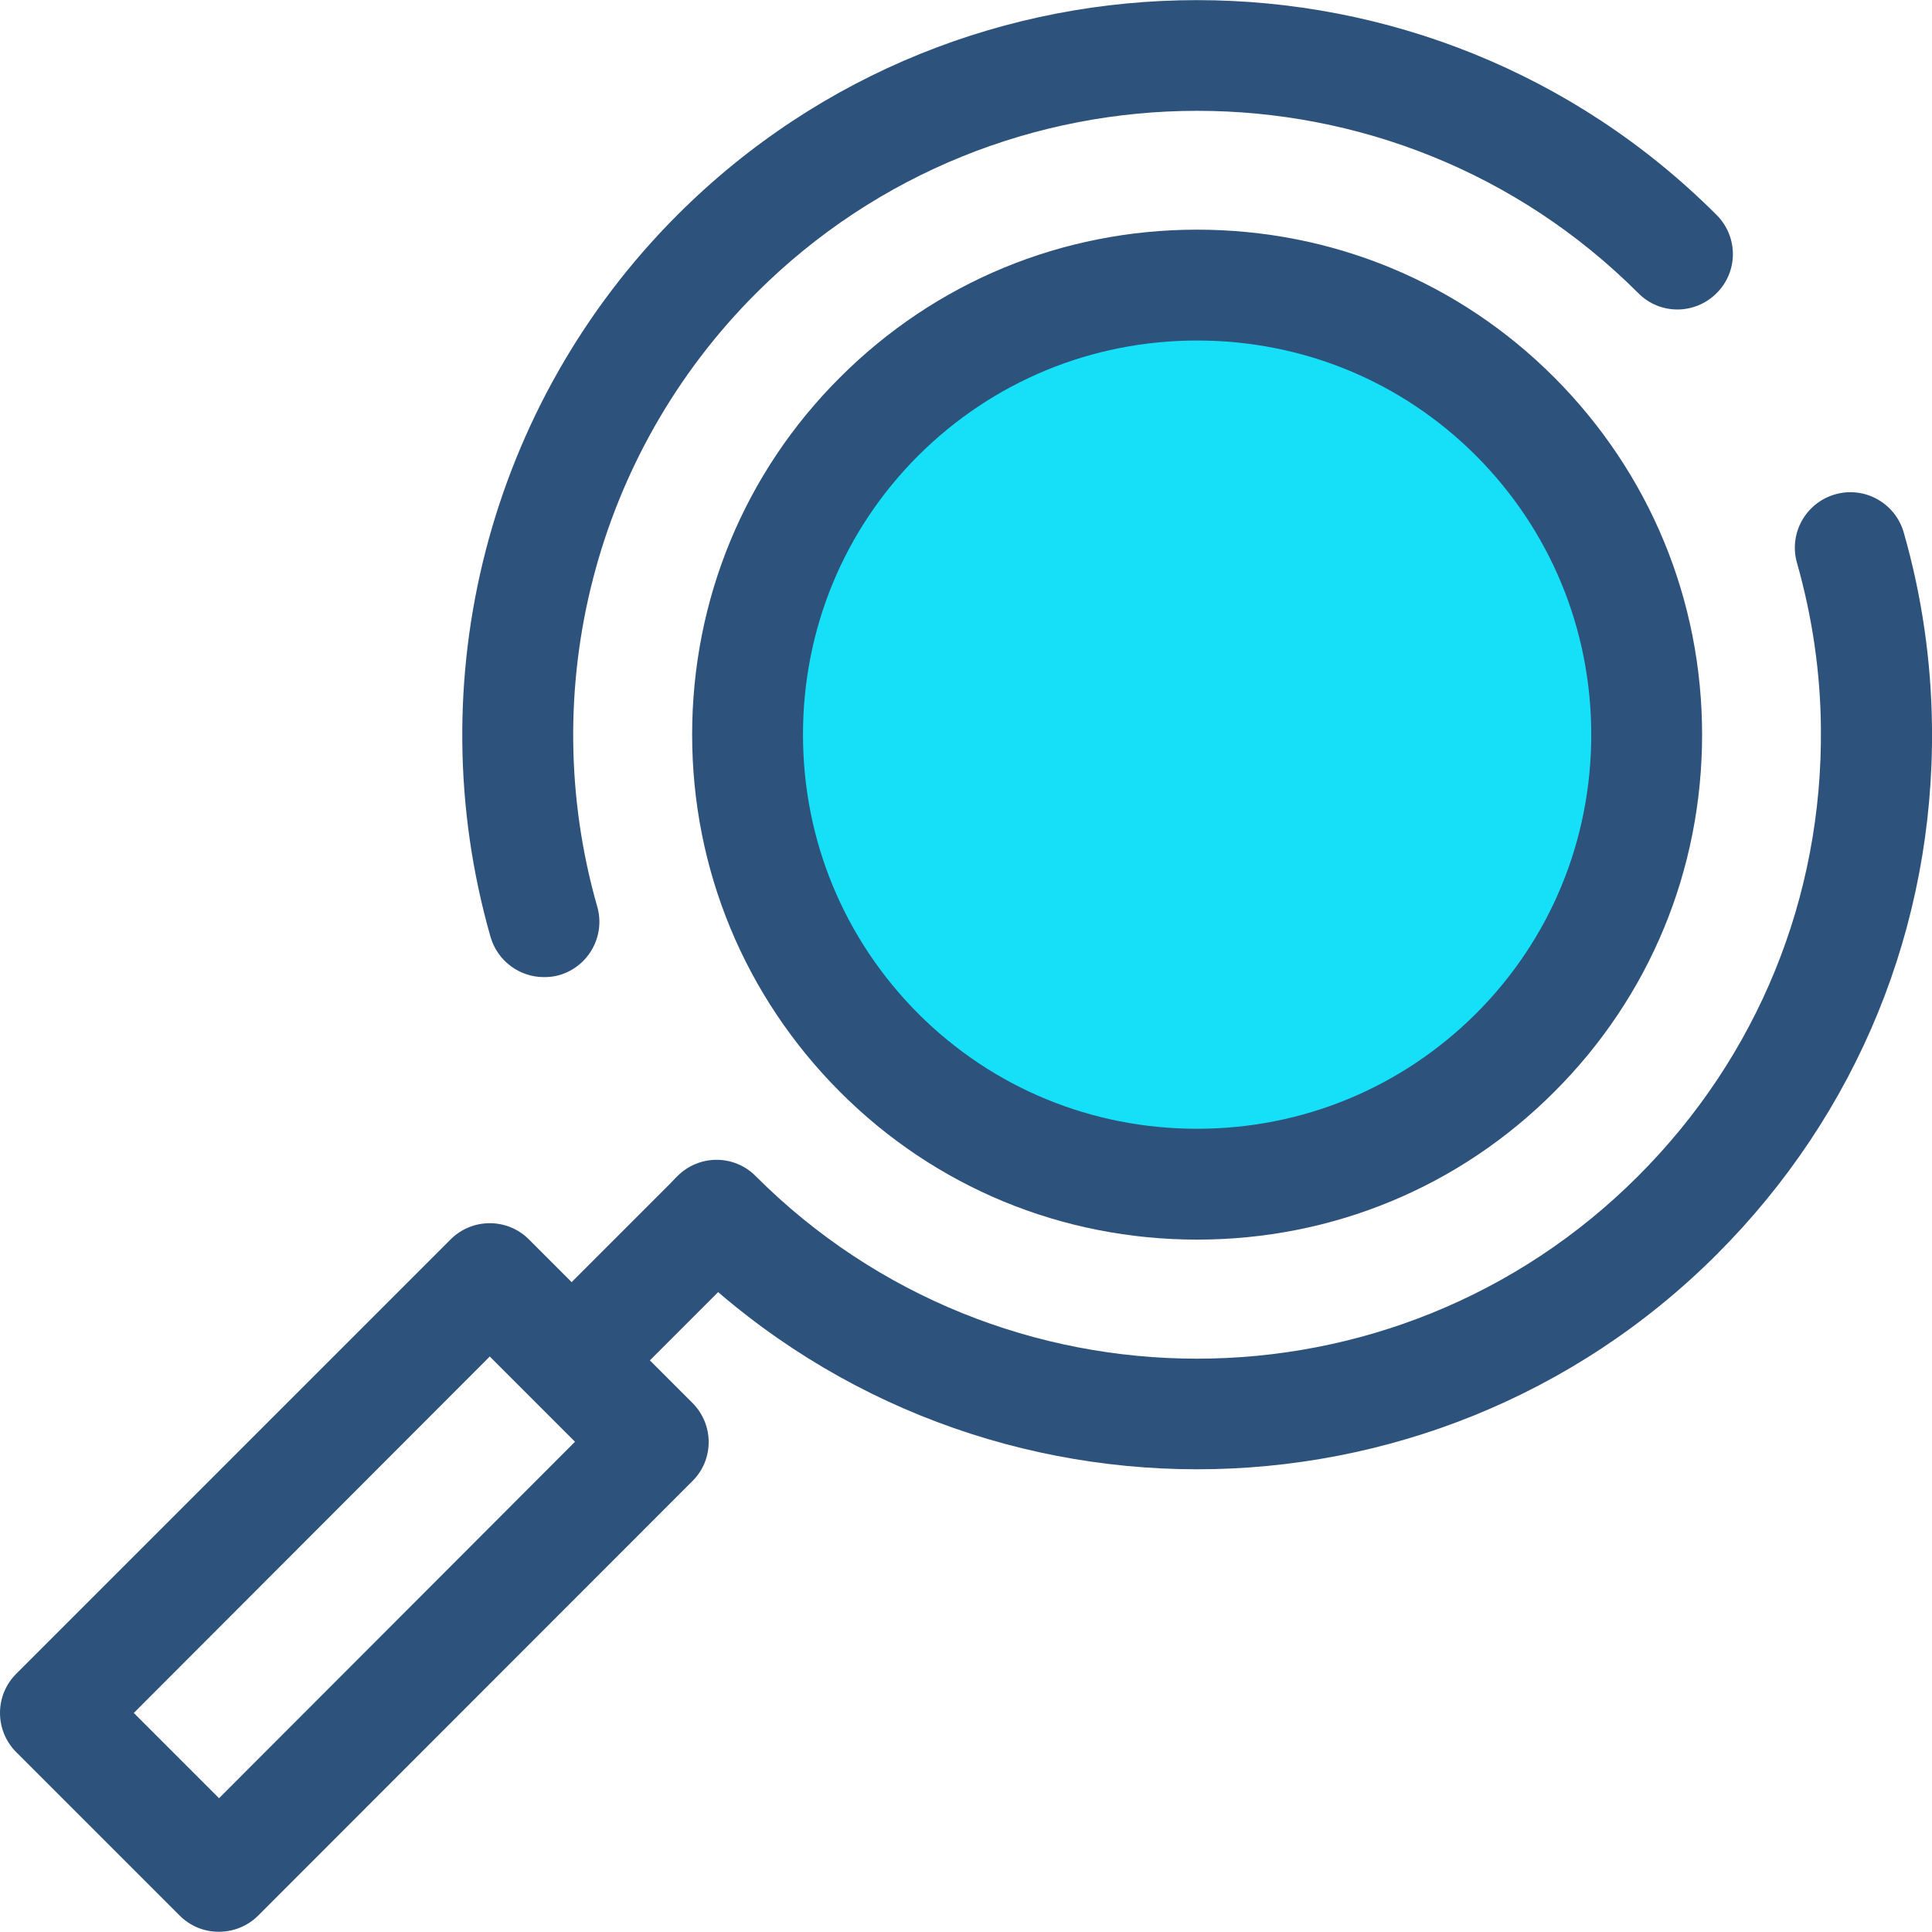 <?xml version="1.0" encoding="utf-8"?>
<!-- Generator: Adobe Illustrator 27.6.1, SVG Export Plug-In . SVG Version: 6.00 Build 0)  -->
<svg version="1.1" id="Layer_1" xmlns="http://www.w3.org/2000/svg" xmlns:xlink="http://www.w3.org/1999/xlink" x="0px" y="0px"
	 viewBox="0 0 800 800" style="enable-background:new 0 0 800 800;" xml:space="preserve">
<style type="text/css">
	.st0{fill:#2D527C;}
	.st1{fill:#16E0F8;}
</style>
<path class="st0" d="M495.7,608.4c-77.9,0-155.8-29.7-215.2-89c-9-9-9-23.5,0-32.4c9-9,23.5-9,32.4,0
	c100.8,100.8,264.7,100.8,365.4,0c49.5-49.5,76.4-115.4,75.7-185.5c-0.2-23.2-3.6-46.2-9.9-68.4c-3.5-12.2,3.6-24.9,15.8-28.4
	c12.2-3.5,24.9,3.6,28.4,15.8c7.5,26.2,11.4,53.2,11.7,80.5c0.9,82.5-30.8,160.1-89.1,218.4C651.6,578.7,573.6,608.4,495.7,608.4z
	 M225.2,404.6c-10,0-19.2-6.6-22.1-16.7c-30.3-106.3-0.7-220.8,77.4-298.9c118.6-118.6,311.7-118.6,430.3,0c9,9,9,23.5,0,32.4
	c-9,9-23.5,9-32.4,0C577.7,20.7,413.7,20.7,313,121.5c-66.3,66.3-91.5,163.6-65.7,253.9c3.5,12.2-3.6,24.9-15.8,28.4
	C229.4,404.4,227.3,404.6,225.2,404.6z"/>
<path class="st1" d="M364,435.9c-72.6-72.6-72.6-190.8,0-263.4s190.8-72.6,263.4,0s72.6,190.8,0,263.4S436.6,508.5,364,435.9z"/>
<g>
	<path class="st0" d="M495.7,513.3c-55.9,0-108.5-21.7-147.9-61.2s-61.2-92-61.2-147.9s21.7-108.5,61.2-147.9
		c39.5-39.5,92-61.2,147.9-61.2c55.9,0,108.5,21.7,147.9,61.2s61.2,92,61.2,147.9s-21.7,108.5-61.2,147.9
		C604.2,491.6,551.6,513.3,495.7,513.3z M495.7,141c-43.7,0-84.7,17-115.5,47.7c-30.8,30.8-47.7,71.8-47.7,115.5
		c0,43.7,17,84.7,47.7,115.5c30.8,30.8,71.8,47.7,115.5,47.7c43.7,0,84.7-17,115.5-47.7c30.8-30.8,47.7-71.8,47.7-115.5
		c0-43.7-17-84.7-47.7-115.5C580.4,157.9,539.4,141,495.7,141z"/>
	<path class="st0" d="M239.4,583.5c-5.9,0-11.7-2.2-16.2-6.7c-9-9-9-23.5,0-32.4l55.6-55.6c9-9,23.5-9,32.4,0c9,9,9,23.5,0,32.4
		l-55.6,55.6C251.1,581.2,245.3,583.5,239.4,583.5z"/>
	<path class="st0" d="M90.6,799.9c-5.9,0-11.7-2.2-16.2-6.7L6.7,725.5C2.4,721.2,0,715.4,0,709.3c0-6.1,2.4-11.9,6.7-16.2
		l179.9-179.9c4.3-4.3,10.1-6.7,16.2-6.7s11.9,2.4,16.2,6.7l67.7,67.7c9,9,9,23.5,0,32.4L106.9,793.2
		C102.4,797.7,96.5,799.9,90.6,799.9z M55.4,709.3l35.3,35.3L238.1,597l-35.3-35.3L55.4,709.3z"/>
</g>
</svg>
